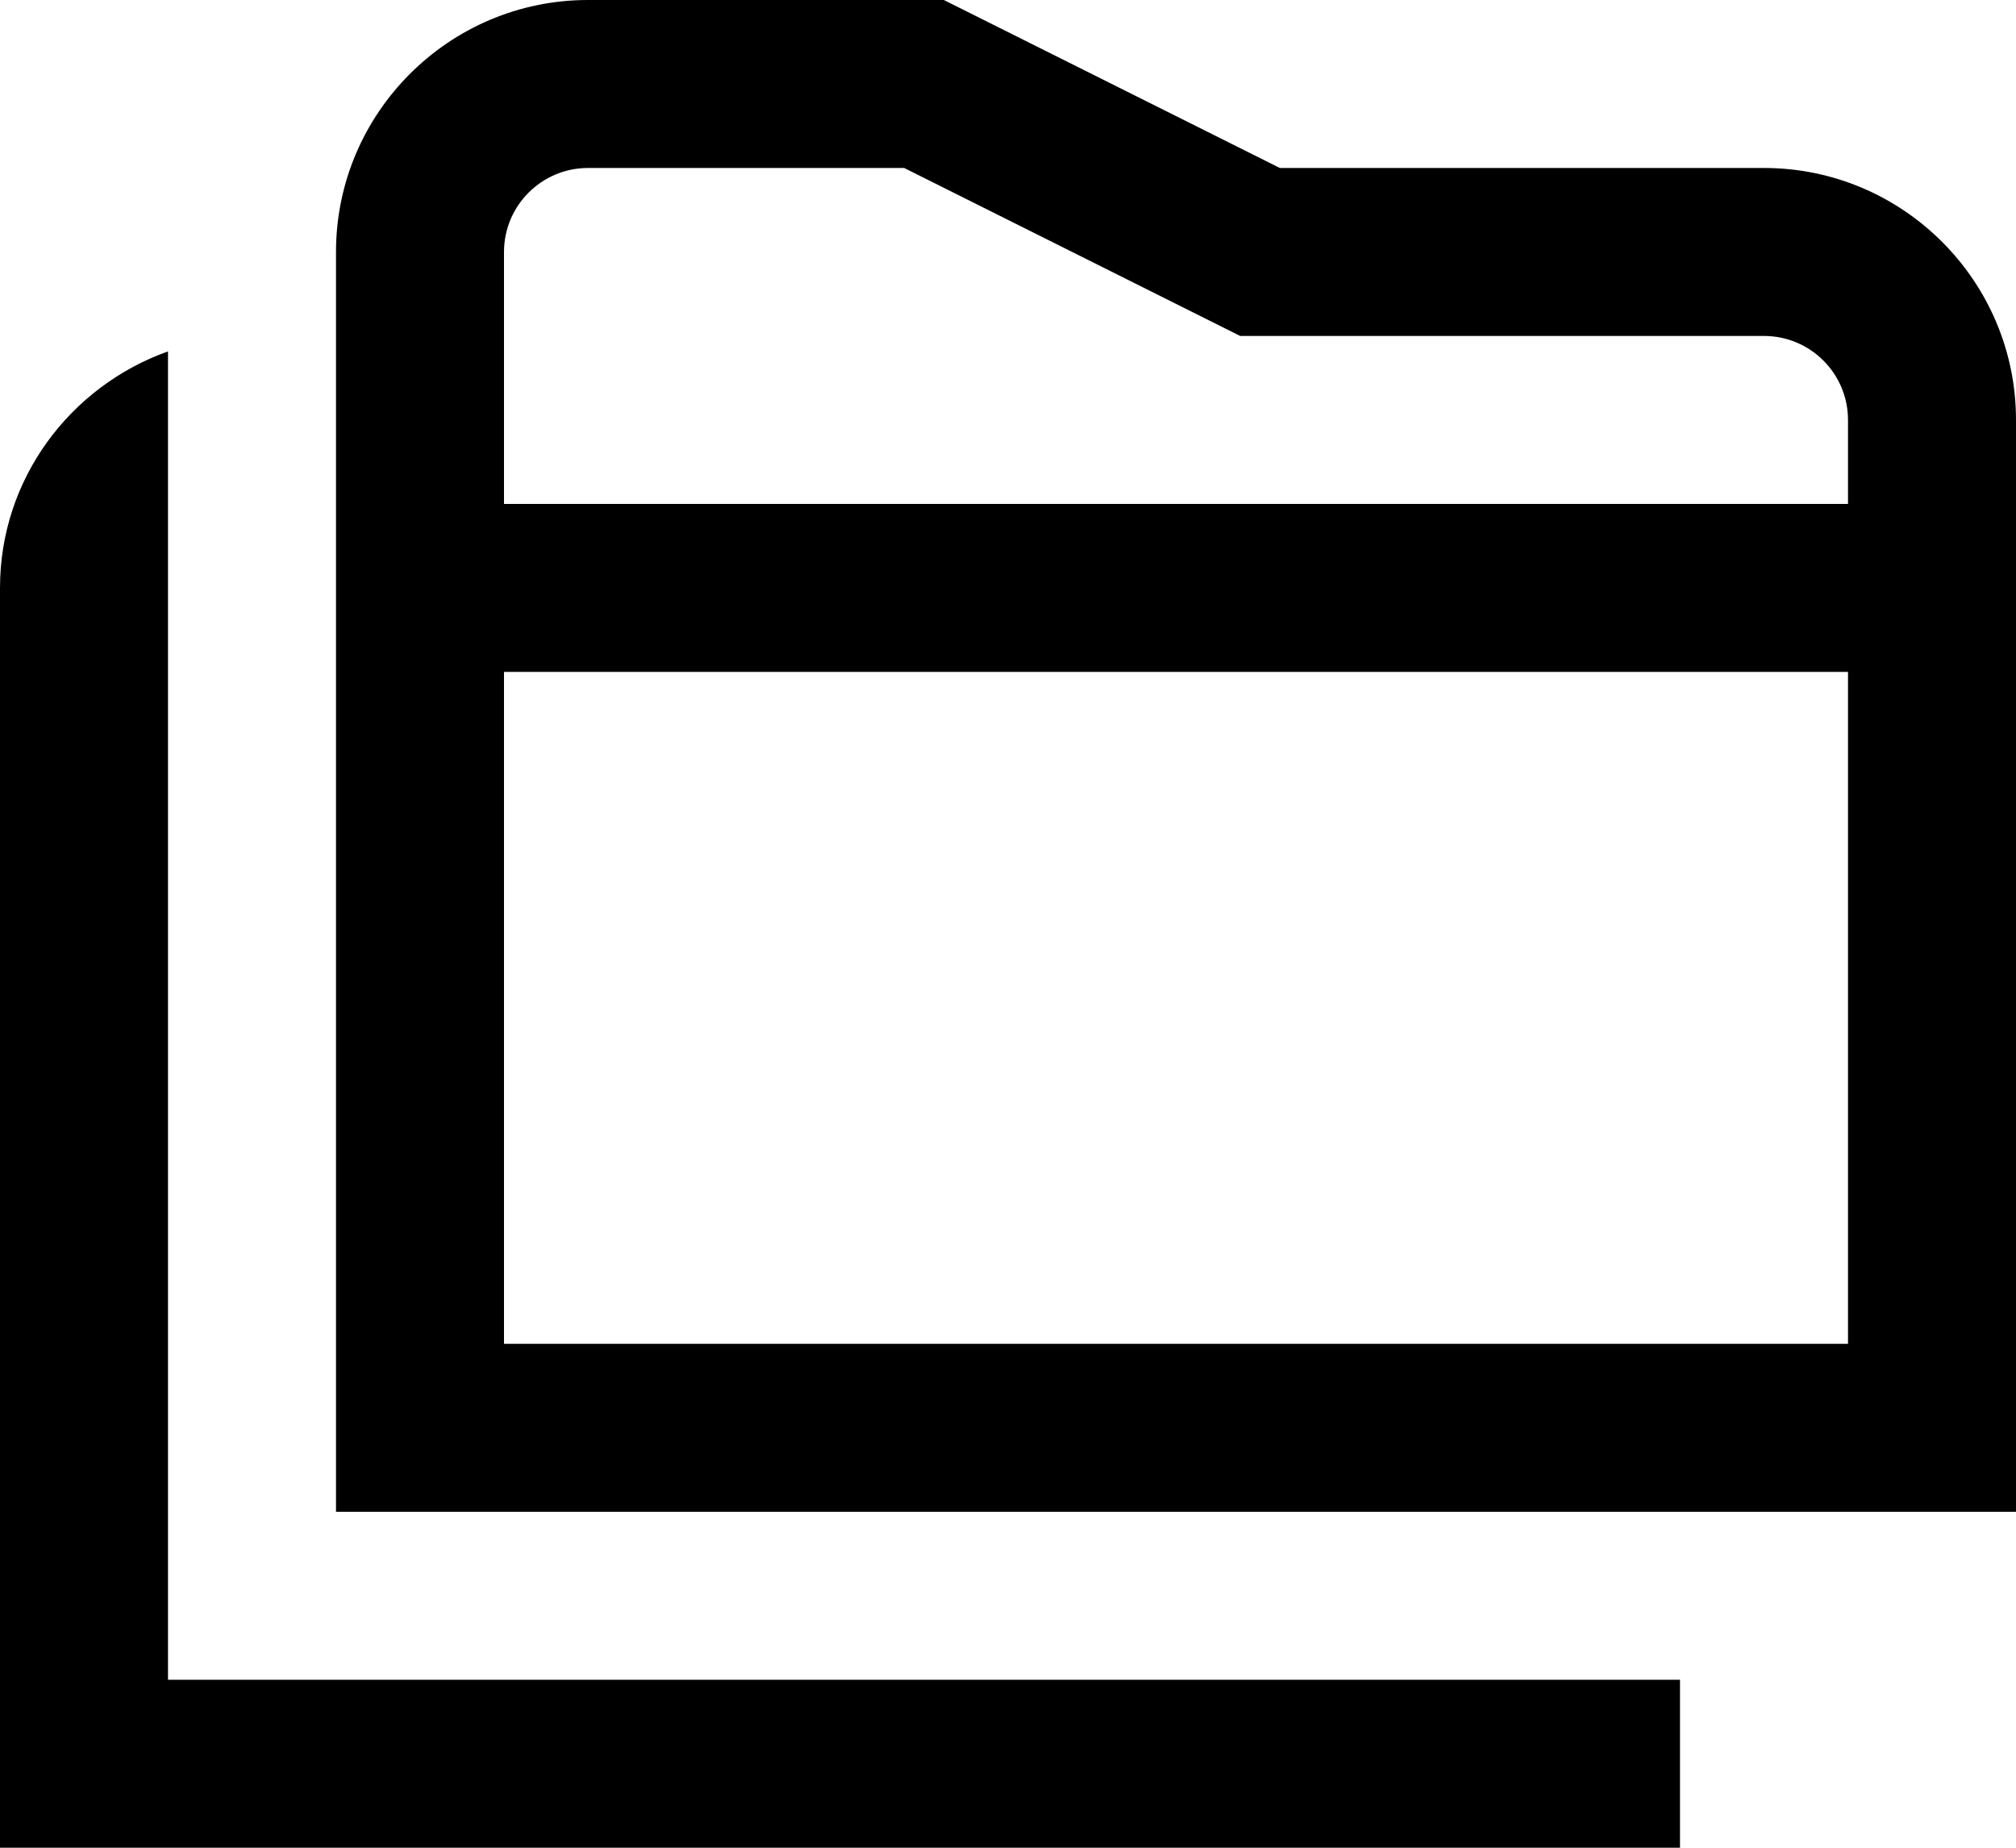 <?xml version="1.0" encoding="UTF-8"?>
<svg width="48" height="44" viewBox="0 0 48 44" xmlns="http://www.w3.org/2000/svg"><path d="M42 4H30.472L22.472 0H14C10.692 0 8 2.692 8 6V36H48V10C48 6.692 45.308 4 42 4ZM14 4H21.528L29.528 8H42C43.104 8 44 8.896 44 10V12H12V6C12 4.896 12.898 4 14 4ZM12 32V16H44V32H12ZM4 40H40V44H0V14C0 11.396 1.678 9.196 4 8.368V40Z"/></svg>
